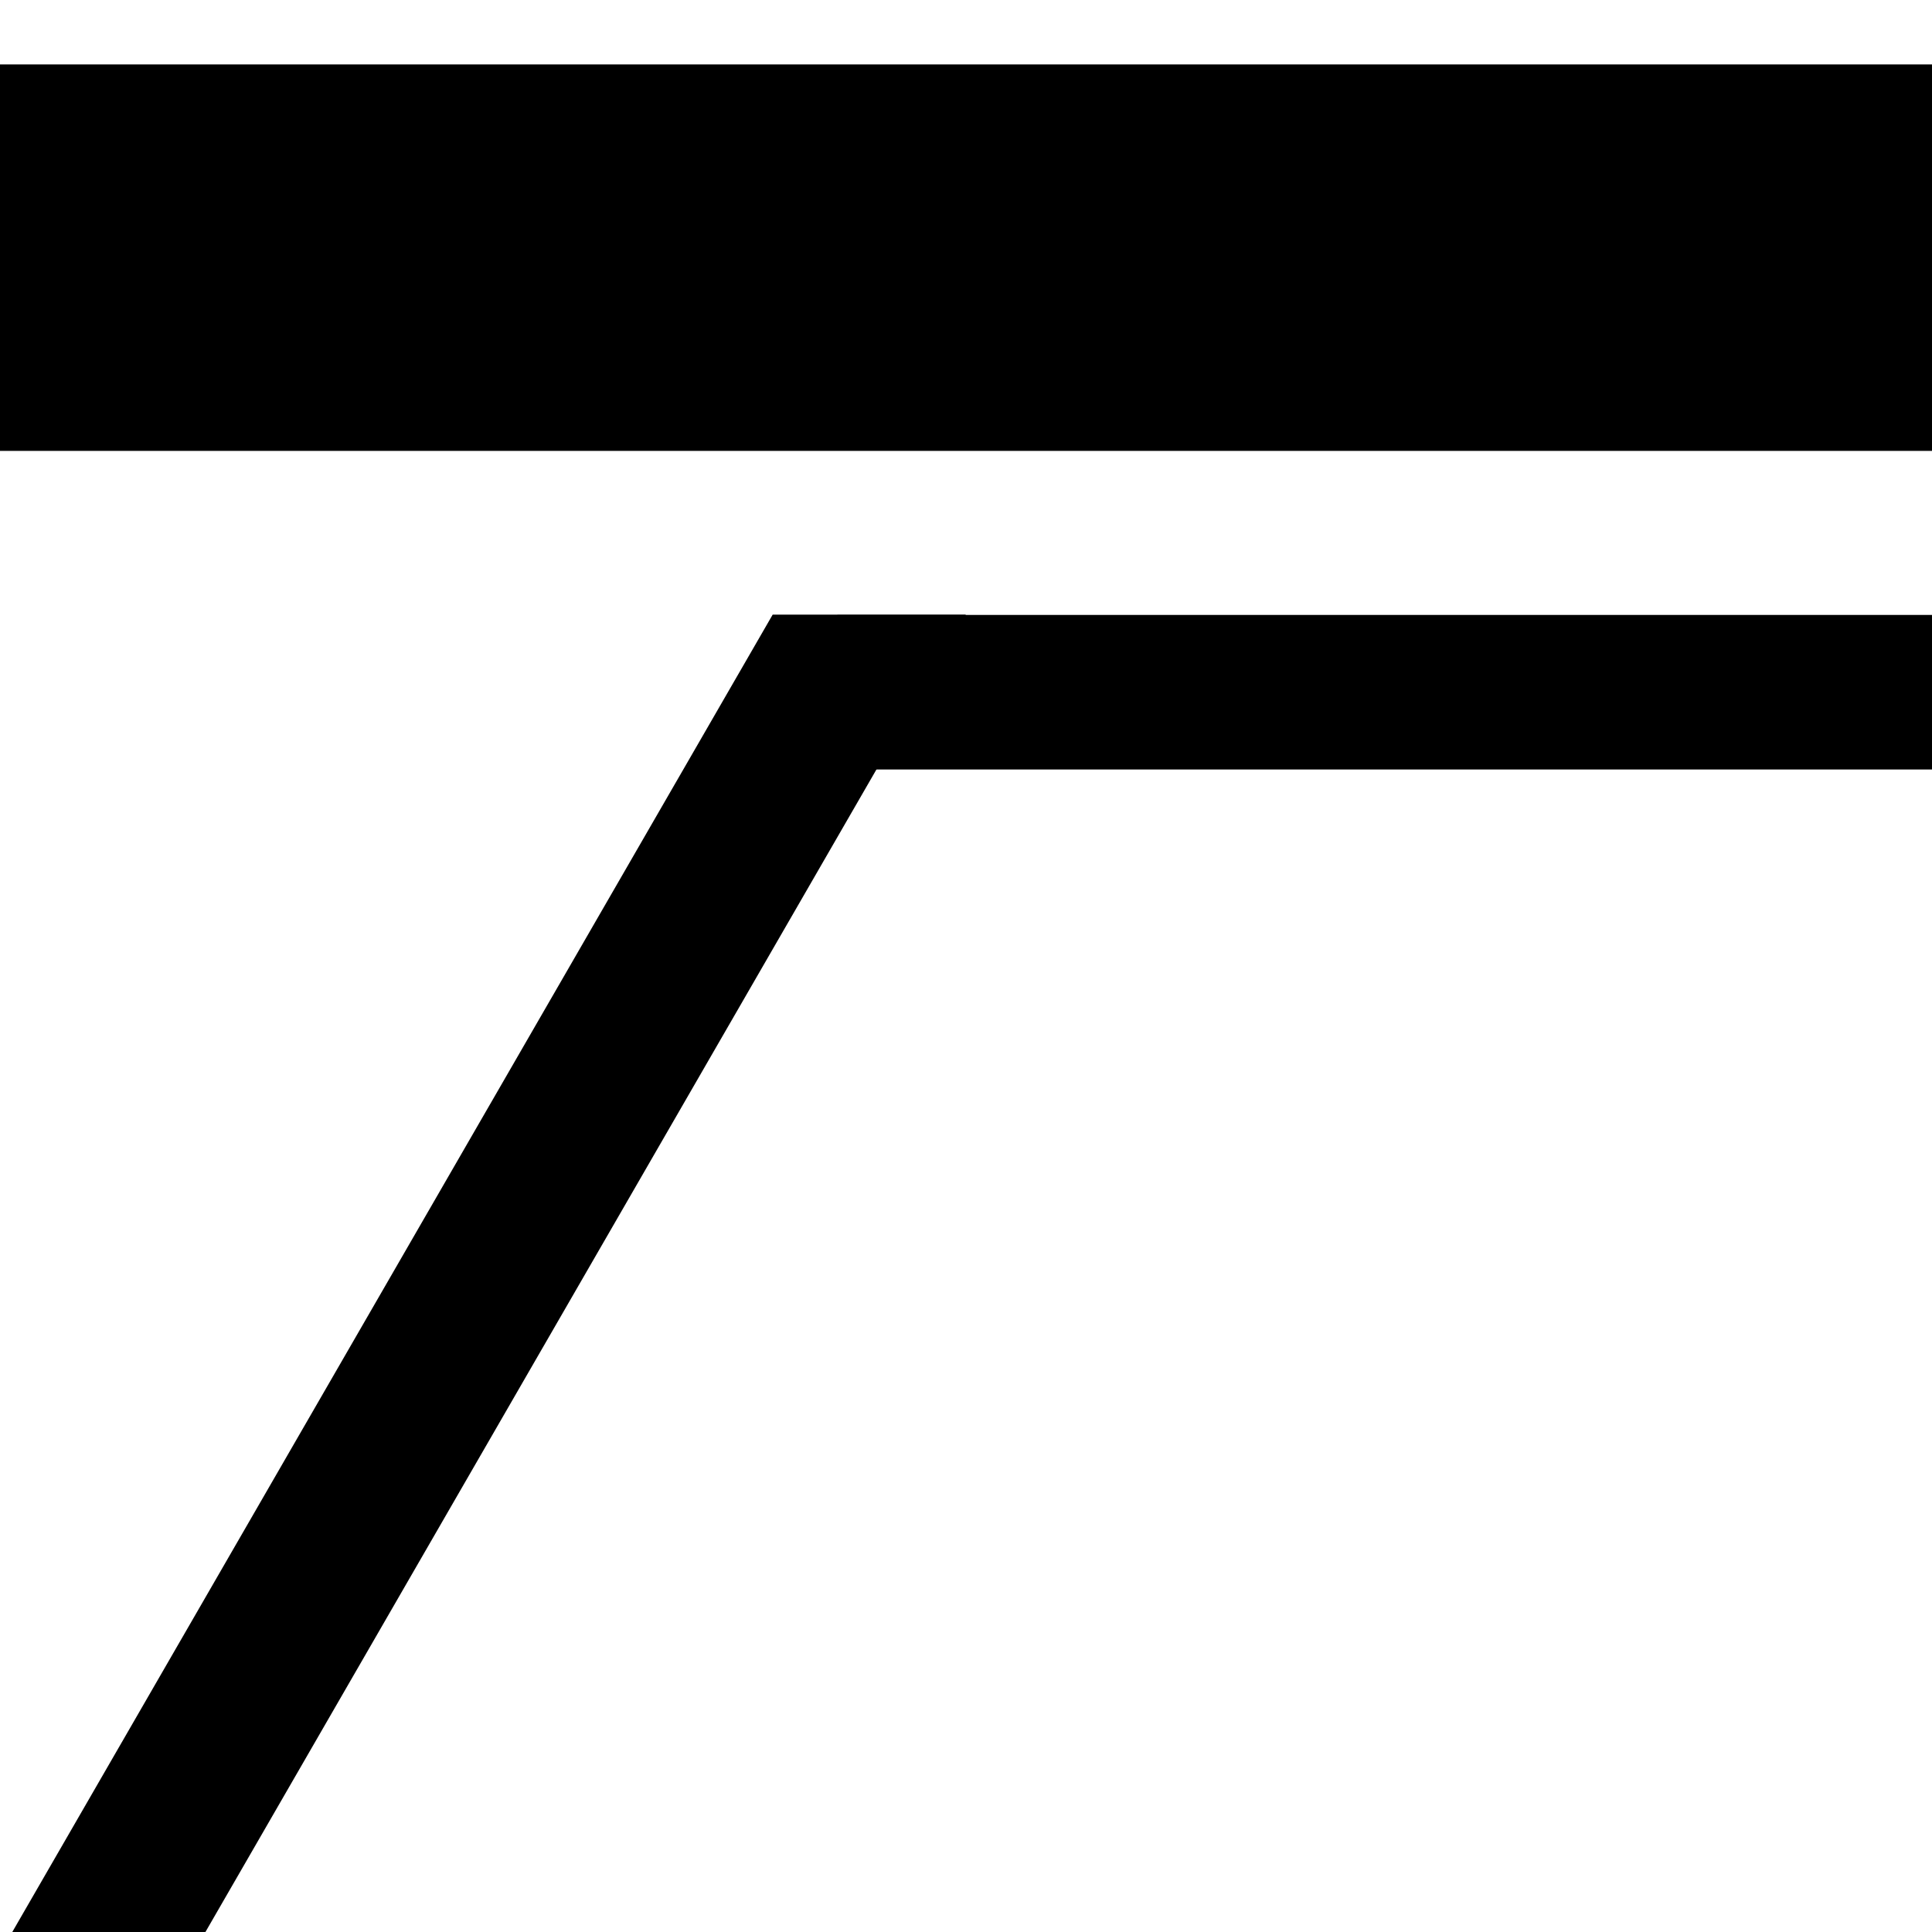 <?xml version="1.0" encoding="UTF-8" standalone="no"?>
<!DOCTYPE svg PUBLIC "-//W3C//DTD SVG 1.1//EN" "http://www.w3.org/Graphics/SVG/1.1/DTD/svg11.dtd">
<svg width="100%" height="100%" viewBox="0 0 300 300" version="1.1" xmlns="http://www.w3.org/2000/svg" xmlns:xlink="http://www.w3.org/1999/xlink" xml:space="preserve" xmlns:serif="http://www.serif.com/" style="fill-rule:evenodd;clip-rule:evenodd;stroke-linejoin:round;stroke-miterlimit:1.414;">
    <g transform="matrix(0.972,0,0,0.989,0,5.68434e-14)">
        <rect x="0" y="0" width="308.569" height="303.34" style="fill:white;fill-opacity:0;"/>
    </g>
    <g transform="matrix(1,0,0,0.987,2.84217e-14,-19.474)">
        <rect x="0" y="29.867" width="300" height="60.8"/>
    </g>
    <g transform="matrix(0.4,-0.693,1.197,3.13873e-16,-77.606,303.34)">
        <rect x="0" y="64.817" width="300" height="25.056"/>
    </g>
    <g transform="matrix(1.017,0,0,0.837,-7.735,-10.641)">
        <rect x="135.467" y="126.795" width="167.2" height="28.672"/>
    </g>
</svg>
